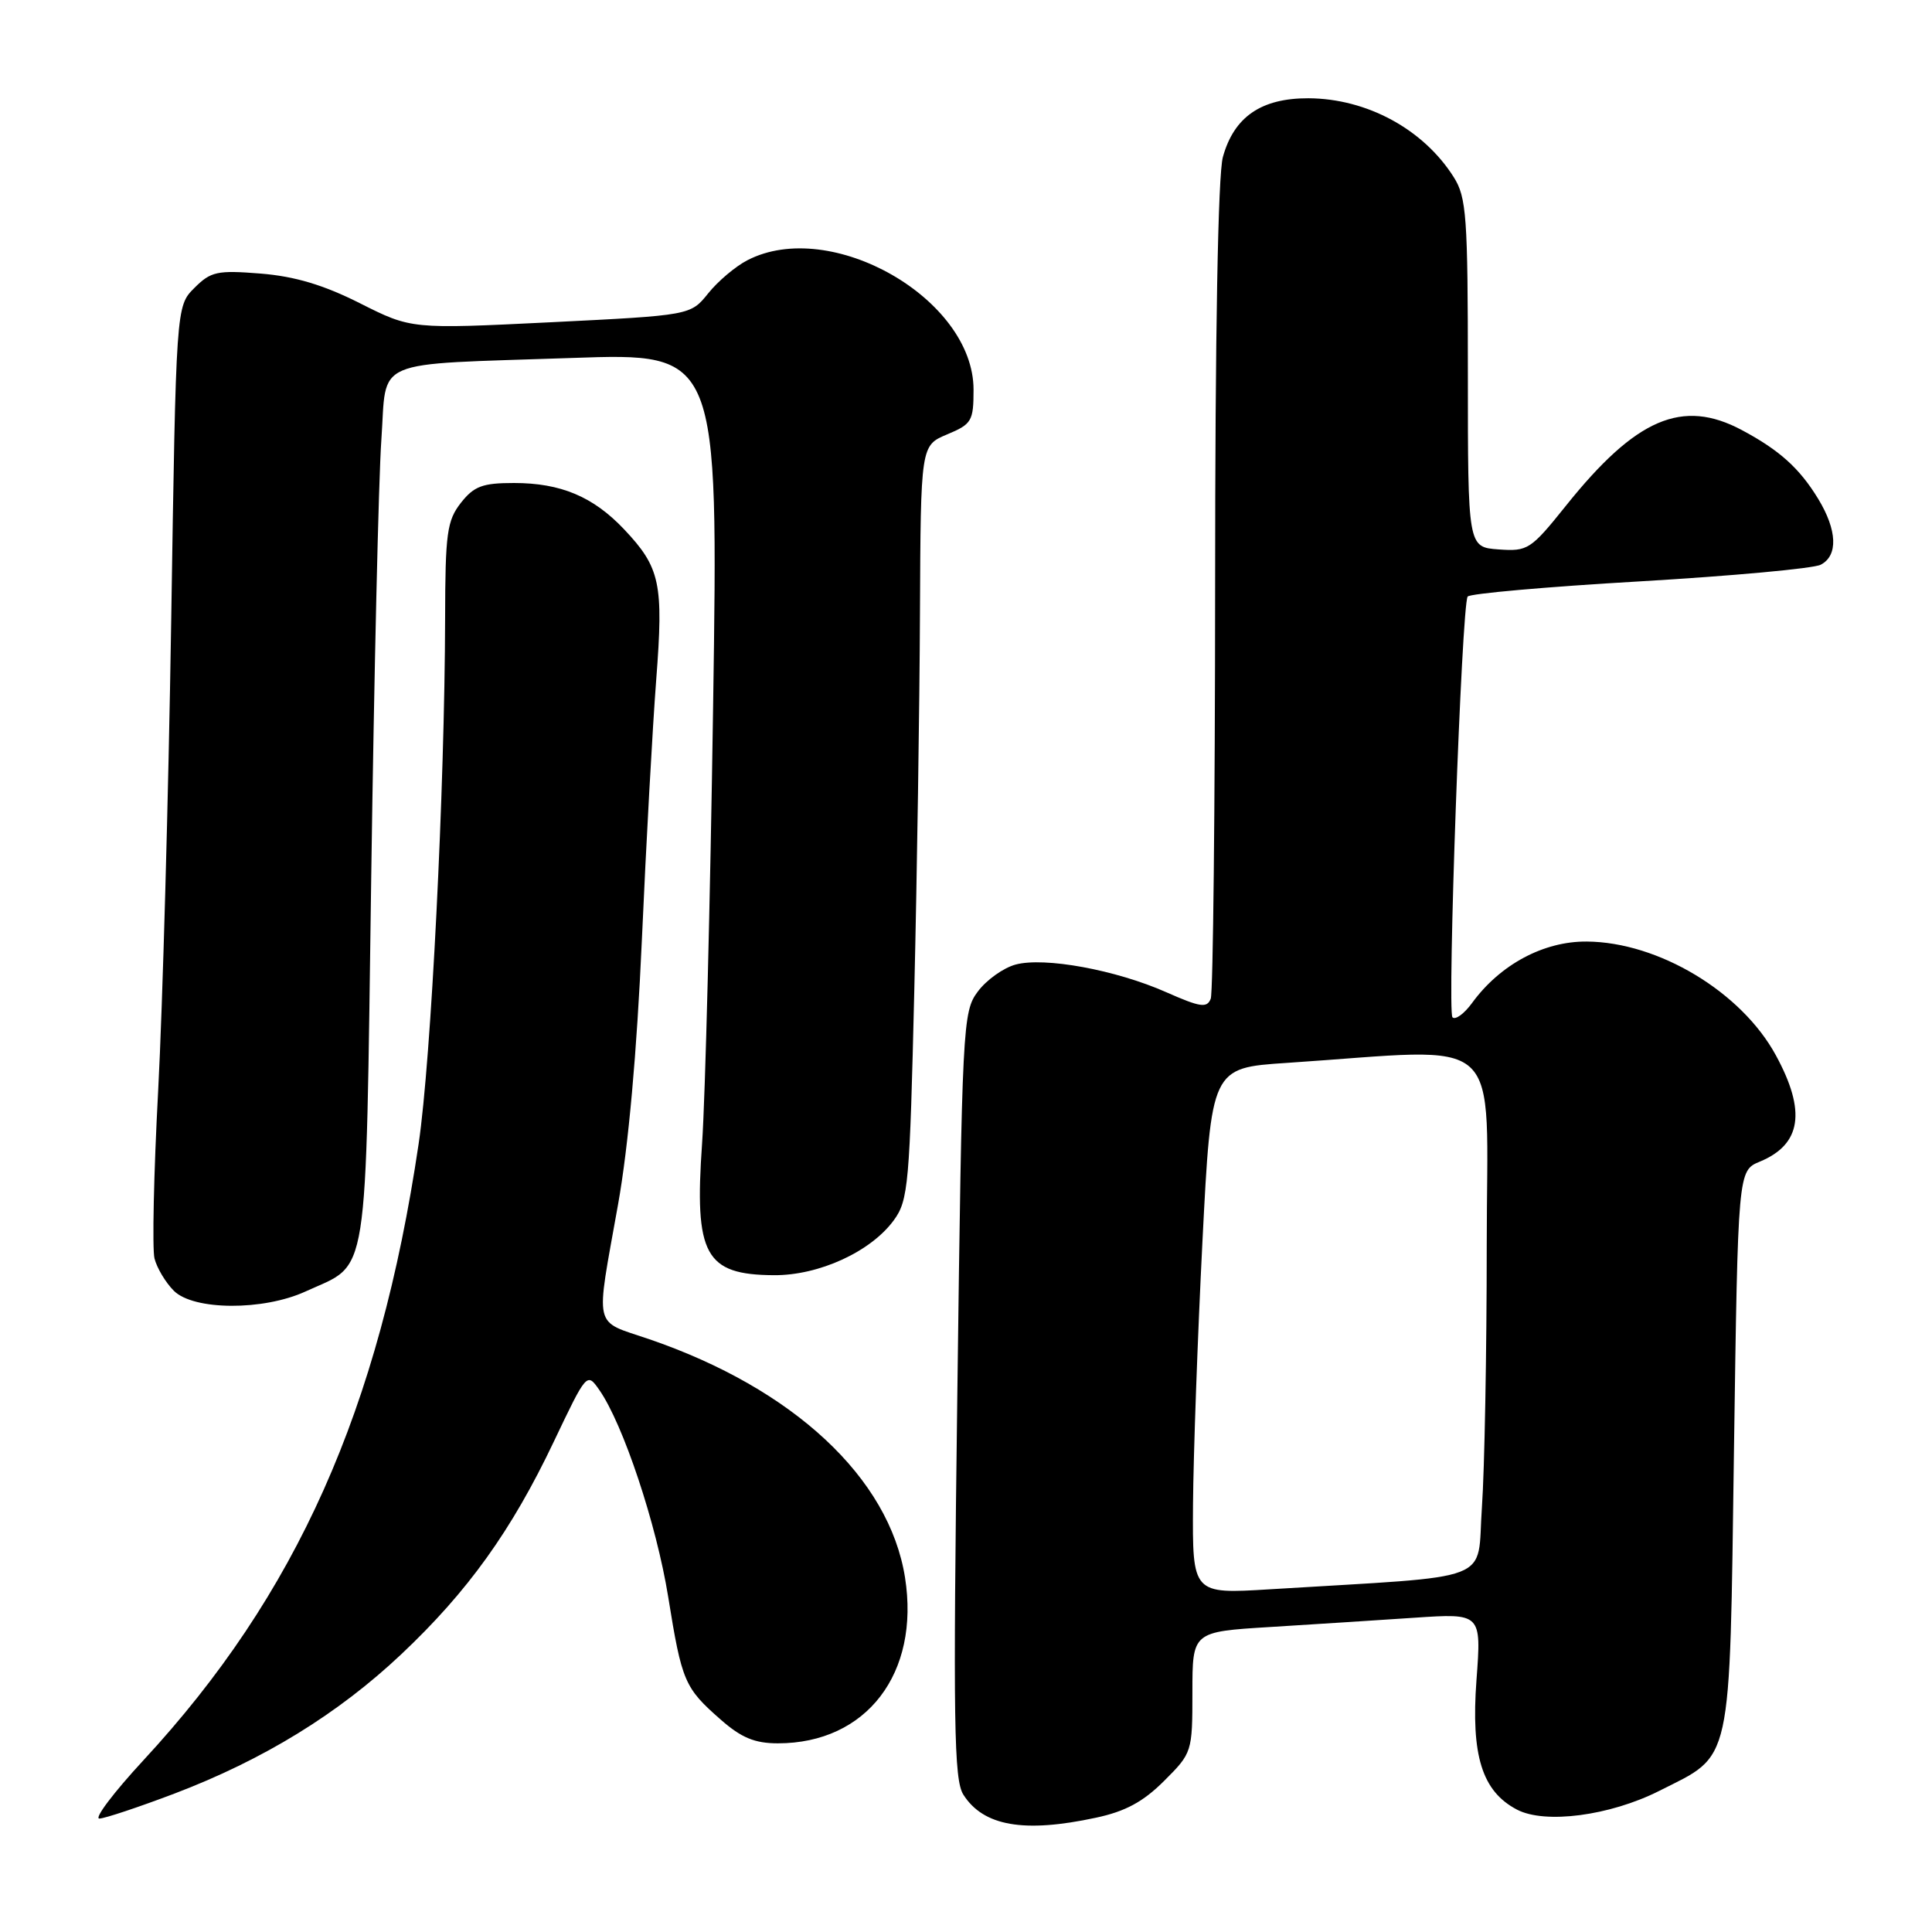 <?xml version="1.0" encoding="UTF-8" standalone="no"?>
<!DOCTYPE svg PUBLIC "-//W3C//DTD SVG 1.1//EN" "http://www.w3.org/Graphics/SVG/1.1/DTD/svg11.dtd" >
<svg xmlns="http://www.w3.org/2000/svg" xmlns:xlink="http://www.w3.org/1999/xlink" version="1.1" viewBox="0 0 256 256">
 <g >
 <path fill="currentColor"
d=" M 145.20 240.86 C 149.11 240.03 151.48 238.75 154.25 235.98 C 157.96 232.28 158.00 232.15 158.00 224.23 C 158.00 216.22 158.00 216.22 168.25 215.59 C 173.89 215.24 182.51 214.69 187.40 214.36 C 196.30 213.76 196.30 213.76 195.64 222.63 C 194.90 232.62 196.38 237.36 201.00 239.78 C 204.71 241.73 213.31 240.60 219.84 237.31 C 229.64 232.36 229.16 234.58 229.76 192.16 C 230.29 155.12 230.29 155.12 233.19 153.92 C 238.69 151.64 239.36 147.26 235.31 139.83 C 230.75 131.44 219.76 124.83 210.26 124.76 C 204.54 124.71 198.76 127.81 195.05 132.91 C 194.01 134.33 192.85 135.18 192.46 134.80 C 191.74 134.07 193.67 80.34 194.47 79.05 C 194.71 78.66 204.94 77.75 217.21 77.04 C 229.47 76.32 240.29 75.33 241.25 74.83 C 243.58 73.63 243.45 70.26 240.92 66.10 C 238.44 62.03 235.78 59.64 230.79 56.98 C 222.92 52.79 216.78 55.42 207.52 66.98 C 202.82 72.84 202.44 73.08 198.56 72.80 C 194.50 72.50 194.50 72.50 194.50 49.46 C 194.50 28.66 194.32 26.14 192.62 23.46 C 188.61 17.12 181.12 13.06 173.38 13.02 C 167.13 13.00 163.52 15.47 162.04 20.80 C 161.39 23.12 161.01 44.31 161.01 77.67 C 161.00 106.91 160.74 131.51 160.43 132.33 C 159.94 133.60 159.05 133.47 154.55 131.48 C 147.85 128.51 138.39 126.78 134.57 127.81 C 132.95 128.25 130.71 129.85 129.57 131.38 C 127.56 134.06 127.48 135.69 126.85 184.82 C 126.28 228.36 126.40 235.82 127.65 237.80 C 130.30 241.97 135.67 242.91 145.20 240.86 Z  M 23.14 237.65 C 34.93 233.16 44.81 227.09 53.19 219.18 C 62.00 210.87 67.78 202.81 73.38 191.03 C 77.74 181.87 77.77 181.83 79.40 184.16 C 82.56 188.67 86.99 201.96 88.54 211.60 C 90.35 222.84 90.70 223.65 95.50 227.86 C 98.23 230.26 100.01 231.00 103.07 231.00 C 114.82 231.00 121.92 221.73 119.92 209.03 C 117.83 195.82 105.13 183.99 86.00 177.44 C 78.52 174.88 78.89 176.47 81.90 159.57 C 83.27 151.90 84.39 139.42 85.05 124.57 C 85.61 111.88 86.47 96.37 86.95 90.09 C 87.94 77.30 87.49 75.21 82.69 70.13 C 78.59 65.80 74.30 64.00 68.10 64.00 C 63.94 64.00 62.81 64.42 61.07 66.63 C 59.23 68.98 59.00 70.66 58.98 81.88 C 58.93 104.48 57.13 140.39 55.47 151.57 C 50.26 186.78 39.31 211.31 19.00 233.25 C 15.06 237.51 12.43 240.99 13.17 240.97 C 13.90 240.95 18.39 239.45 23.14 237.65 Z  M 40.50 171.12 C 49.00 167.22 48.41 170.93 49.19 116.15 C 49.57 89.39 50.17 63.36 50.53 58.31 C 51.31 47.29 48.79 48.37 75.85 47.43 C 95.19 46.76 95.19 46.76 94.49 93.63 C 94.11 119.41 93.45 145.45 93.03 151.50 C 91.99 166.29 93.41 168.91 102.54 168.97 C 108.52 169.01 115.39 165.86 118.44 161.68 C 120.36 159.05 120.54 156.97 121.15 131.18 C 121.51 115.96 121.85 93.49 121.90 81.26 C 122.00 59.03 122.00 59.03 125.50 57.56 C 128.76 56.20 129.00 55.80 129.00 51.63 C 129.00 39.59 110.09 28.77 99.04 34.48 C 97.46 35.29 95.12 37.27 93.84 38.87 C 91.50 41.78 91.50 41.78 73.00 42.70 C 54.50 43.61 54.50 43.61 47.71 40.19 C 42.87 37.75 39.08 36.62 34.54 36.25 C 28.77 35.79 27.94 35.97 25.75 38.16 C 23.33 40.58 23.33 40.58 22.68 82.54 C 22.32 105.62 21.54 133.49 20.96 144.47 C 20.37 155.46 20.16 165.48 20.47 166.75 C 20.79 168.01 21.94 169.94 23.03 171.03 C 25.65 173.65 34.89 173.70 40.50 171.12 Z  M 158.08 199.36 C 158.13 192.84 158.69 177.15 159.33 164.50 C 160.50 141.50 160.50 141.50 170.50 140.84 C 199.92 138.89 197.00 136.23 197.00 165.01 C 197.00 179.14 196.71 194.77 196.36 199.75 C 195.64 209.90 198.68 208.72 168.25 210.59 C 158.00 211.22 158.00 211.22 158.08 199.36 Z "/>
</g>
</svg>